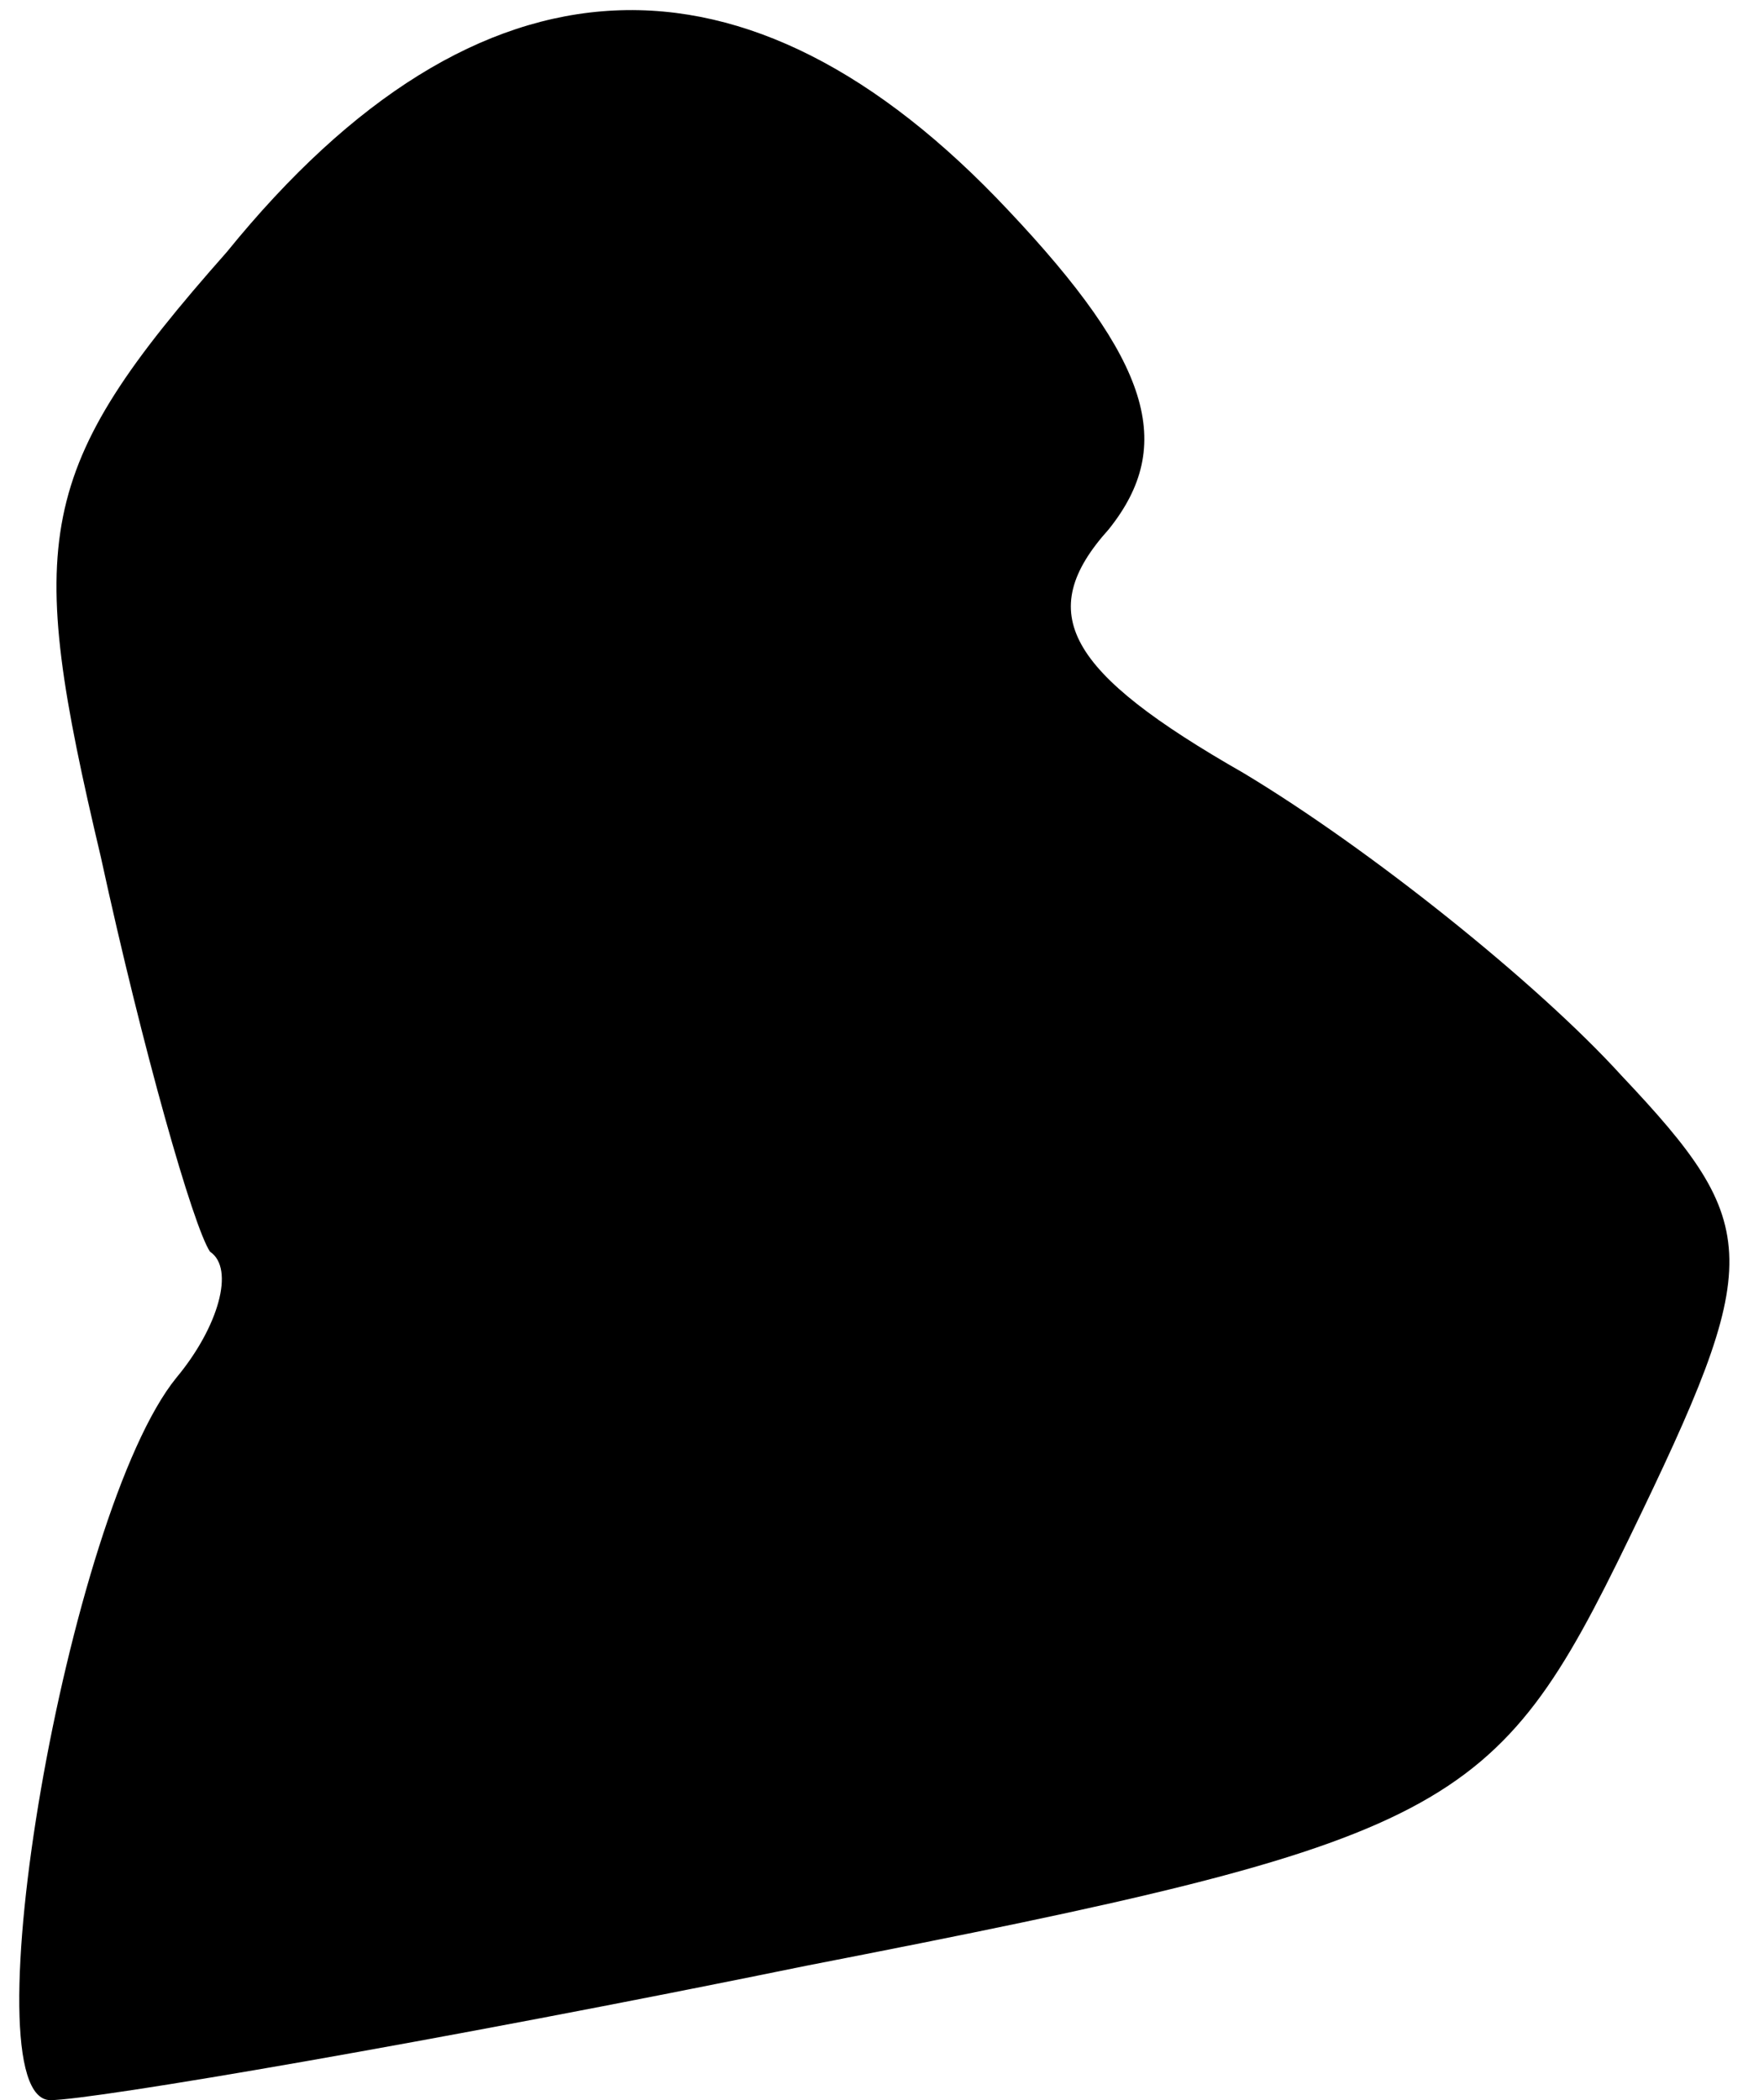 <?xml version="1.0" standalone="no"?>
<!DOCTYPE svg PUBLIC "-//W3C//DTD SVG 20010904//EN"
 "http://www.w3.org/TR/2001/REC-SVG-20010904/DTD/svg10.dtd">
<svg version="1.0" xmlns="http://www.w3.org/2000/svg"
 width="21pt" height="25pt" viewBox="0 0 21 25"
 preserveAspectRatio="xMidYMid meet">
<g transform="translate(0,25) scale(0.1,-0.1)"
fill="#000000" stroke="none">
<path fill="#000000" stroke="none" d="M27 220 c-23 -26 -24 -34 -15 -72 5
-23 11 -44 13 -47 3 -2 1 -9 -4 -15 -13 -16 -25 -86 -15 -86 5 0 46 7 90 16
77 15 82 18 98 51 16 33 16 37 -1 55 -10 11 -30 27 -45 36 -21 12 -25 19 -16
29 8 10 5 20 -12 38 -31 33 -63 32 -93 -5z"/>
</g>
</svg>
